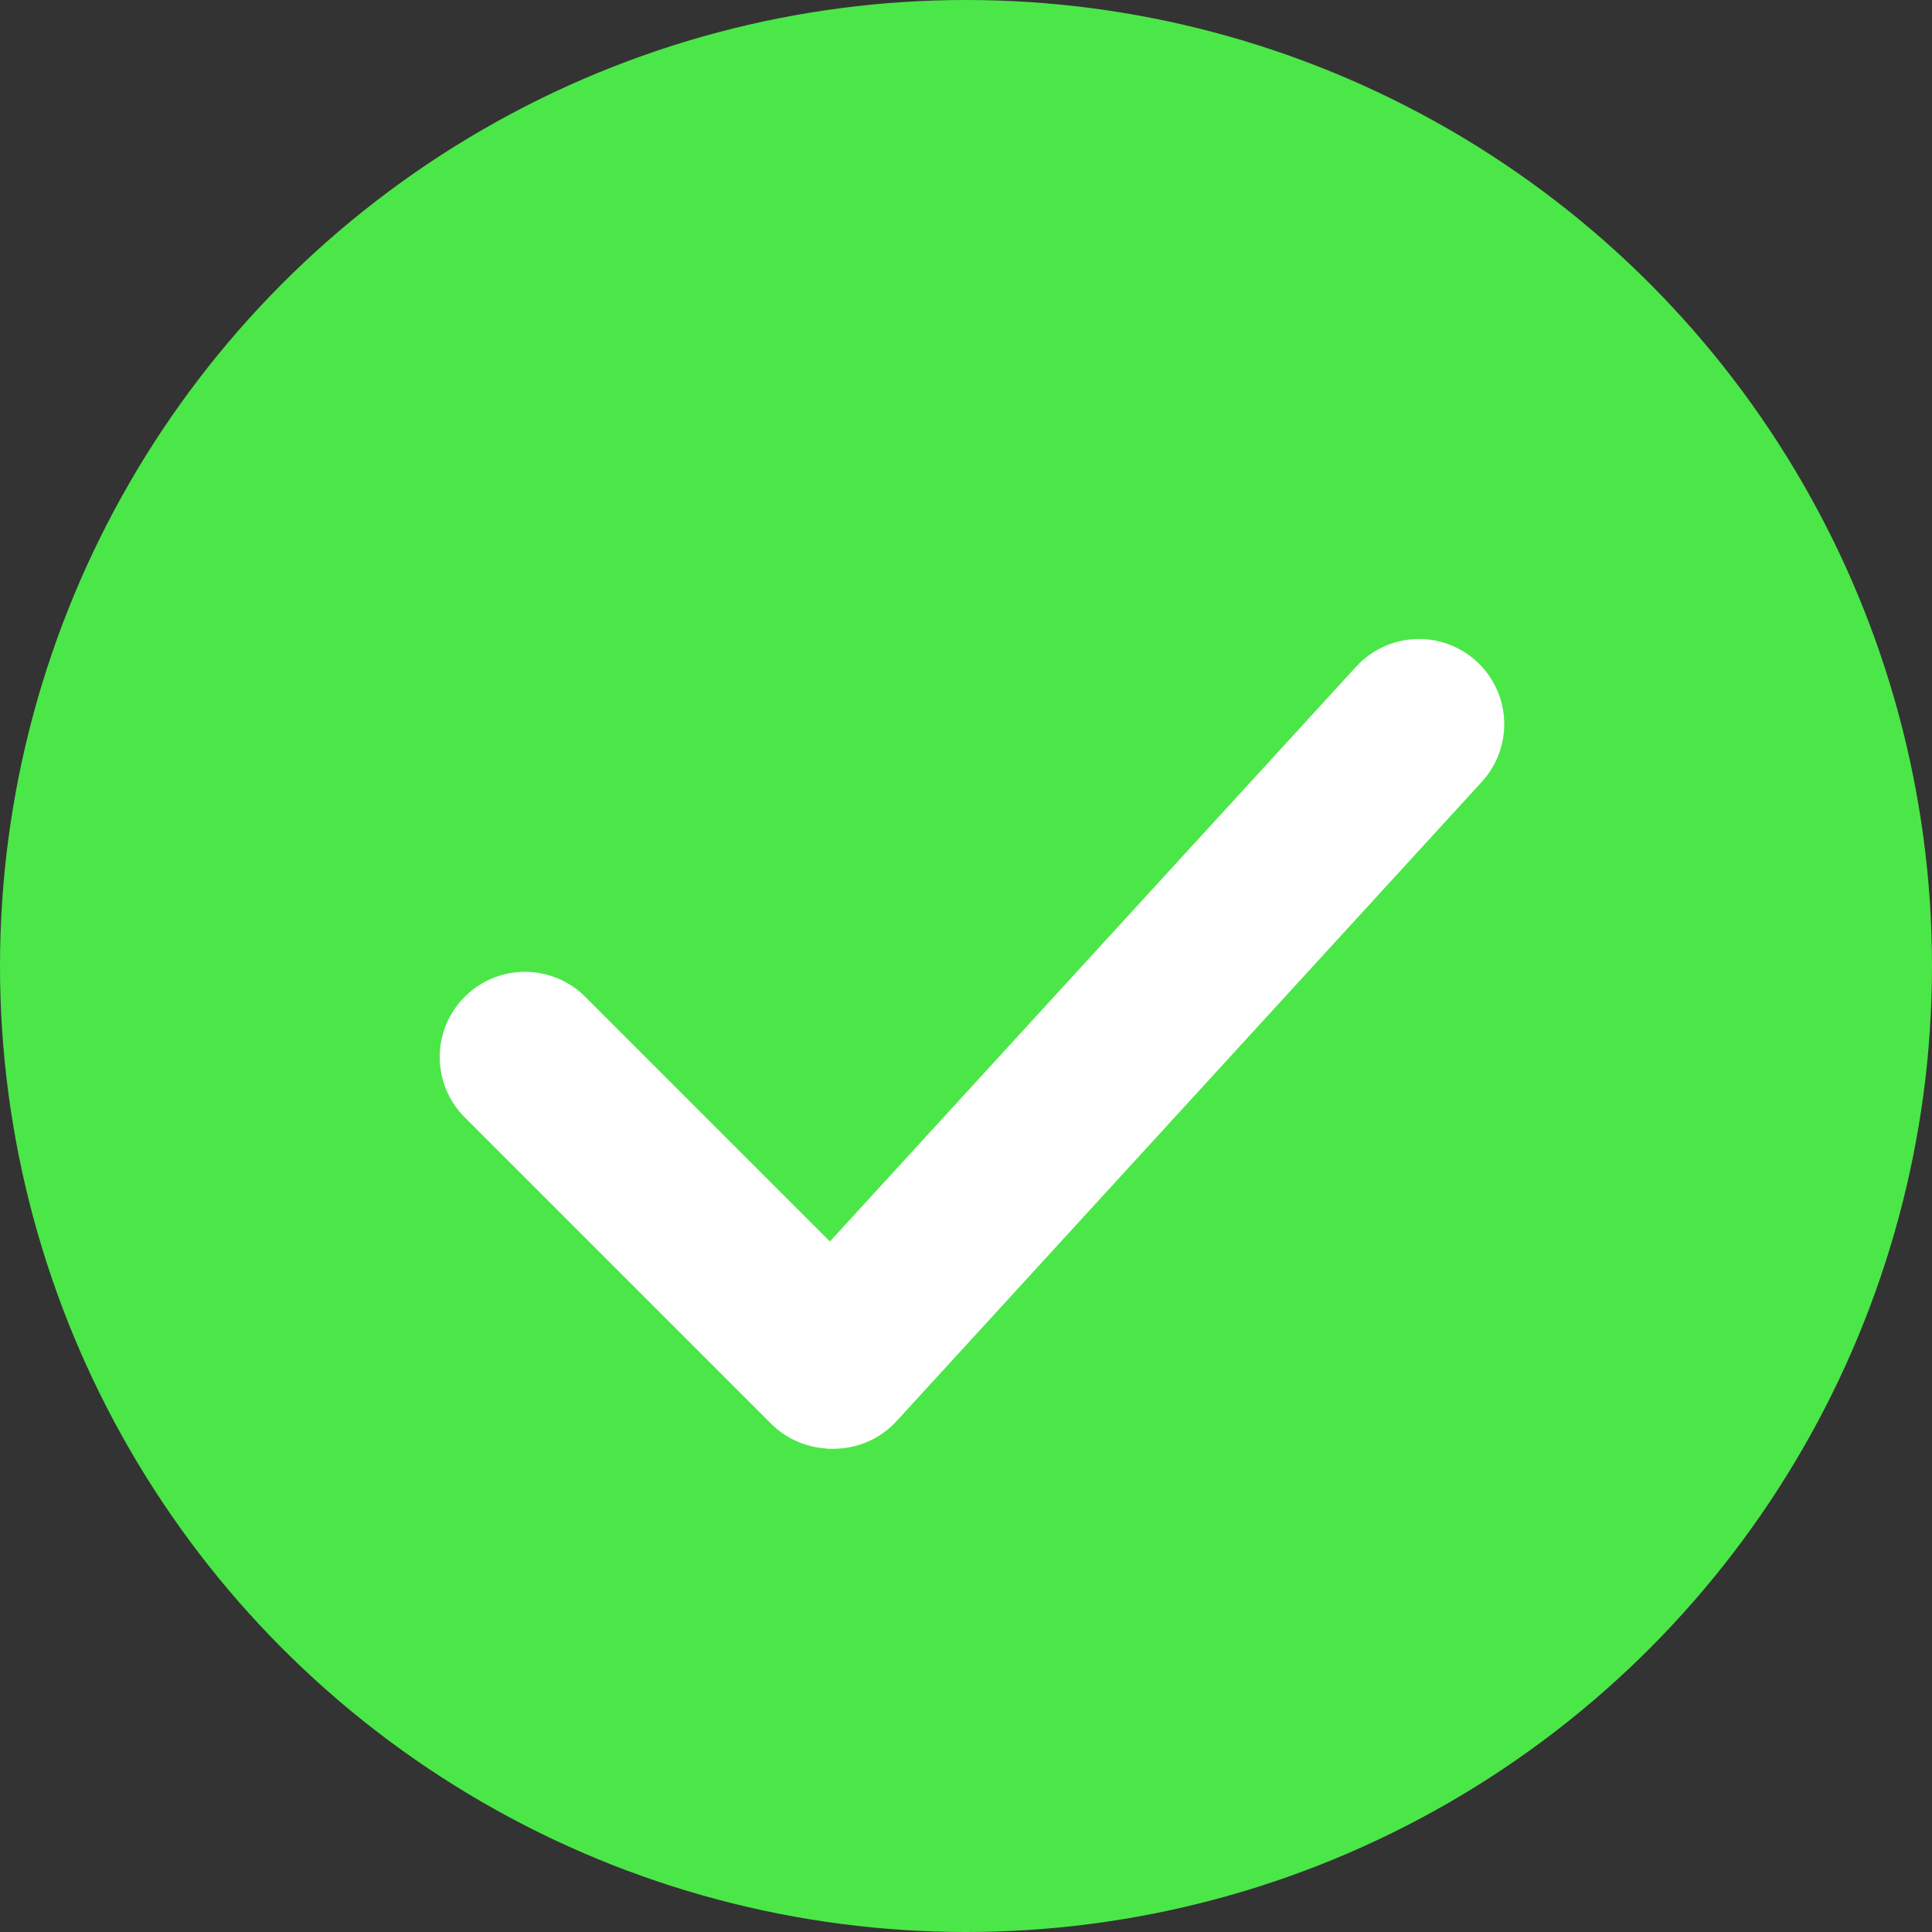<svg width="34" height="34" viewBox="0 0 34 34" fill="none" xmlns="http://www.w3.org/2000/svg">
<rect x="0" y="0" width="34" height="34" fill="#333333" stroke="none"/>
<circle cx="17" cy="17" r="17" fill="#4BE748"/>
<line x1="14.673" y1="23.995" x2="24.972" y2="12.745" stroke="white" stroke-width="3" stroke-linecap="round"/>
<line x1="1.5" y1="-1.5" x2="9.125" y2="-1.5" transform="matrix(-0.707 -0.707 -0.707 0.707 14.629 26.114)" stroke="white" stroke-width="3" stroke-linecap="round"/>
</svg>
